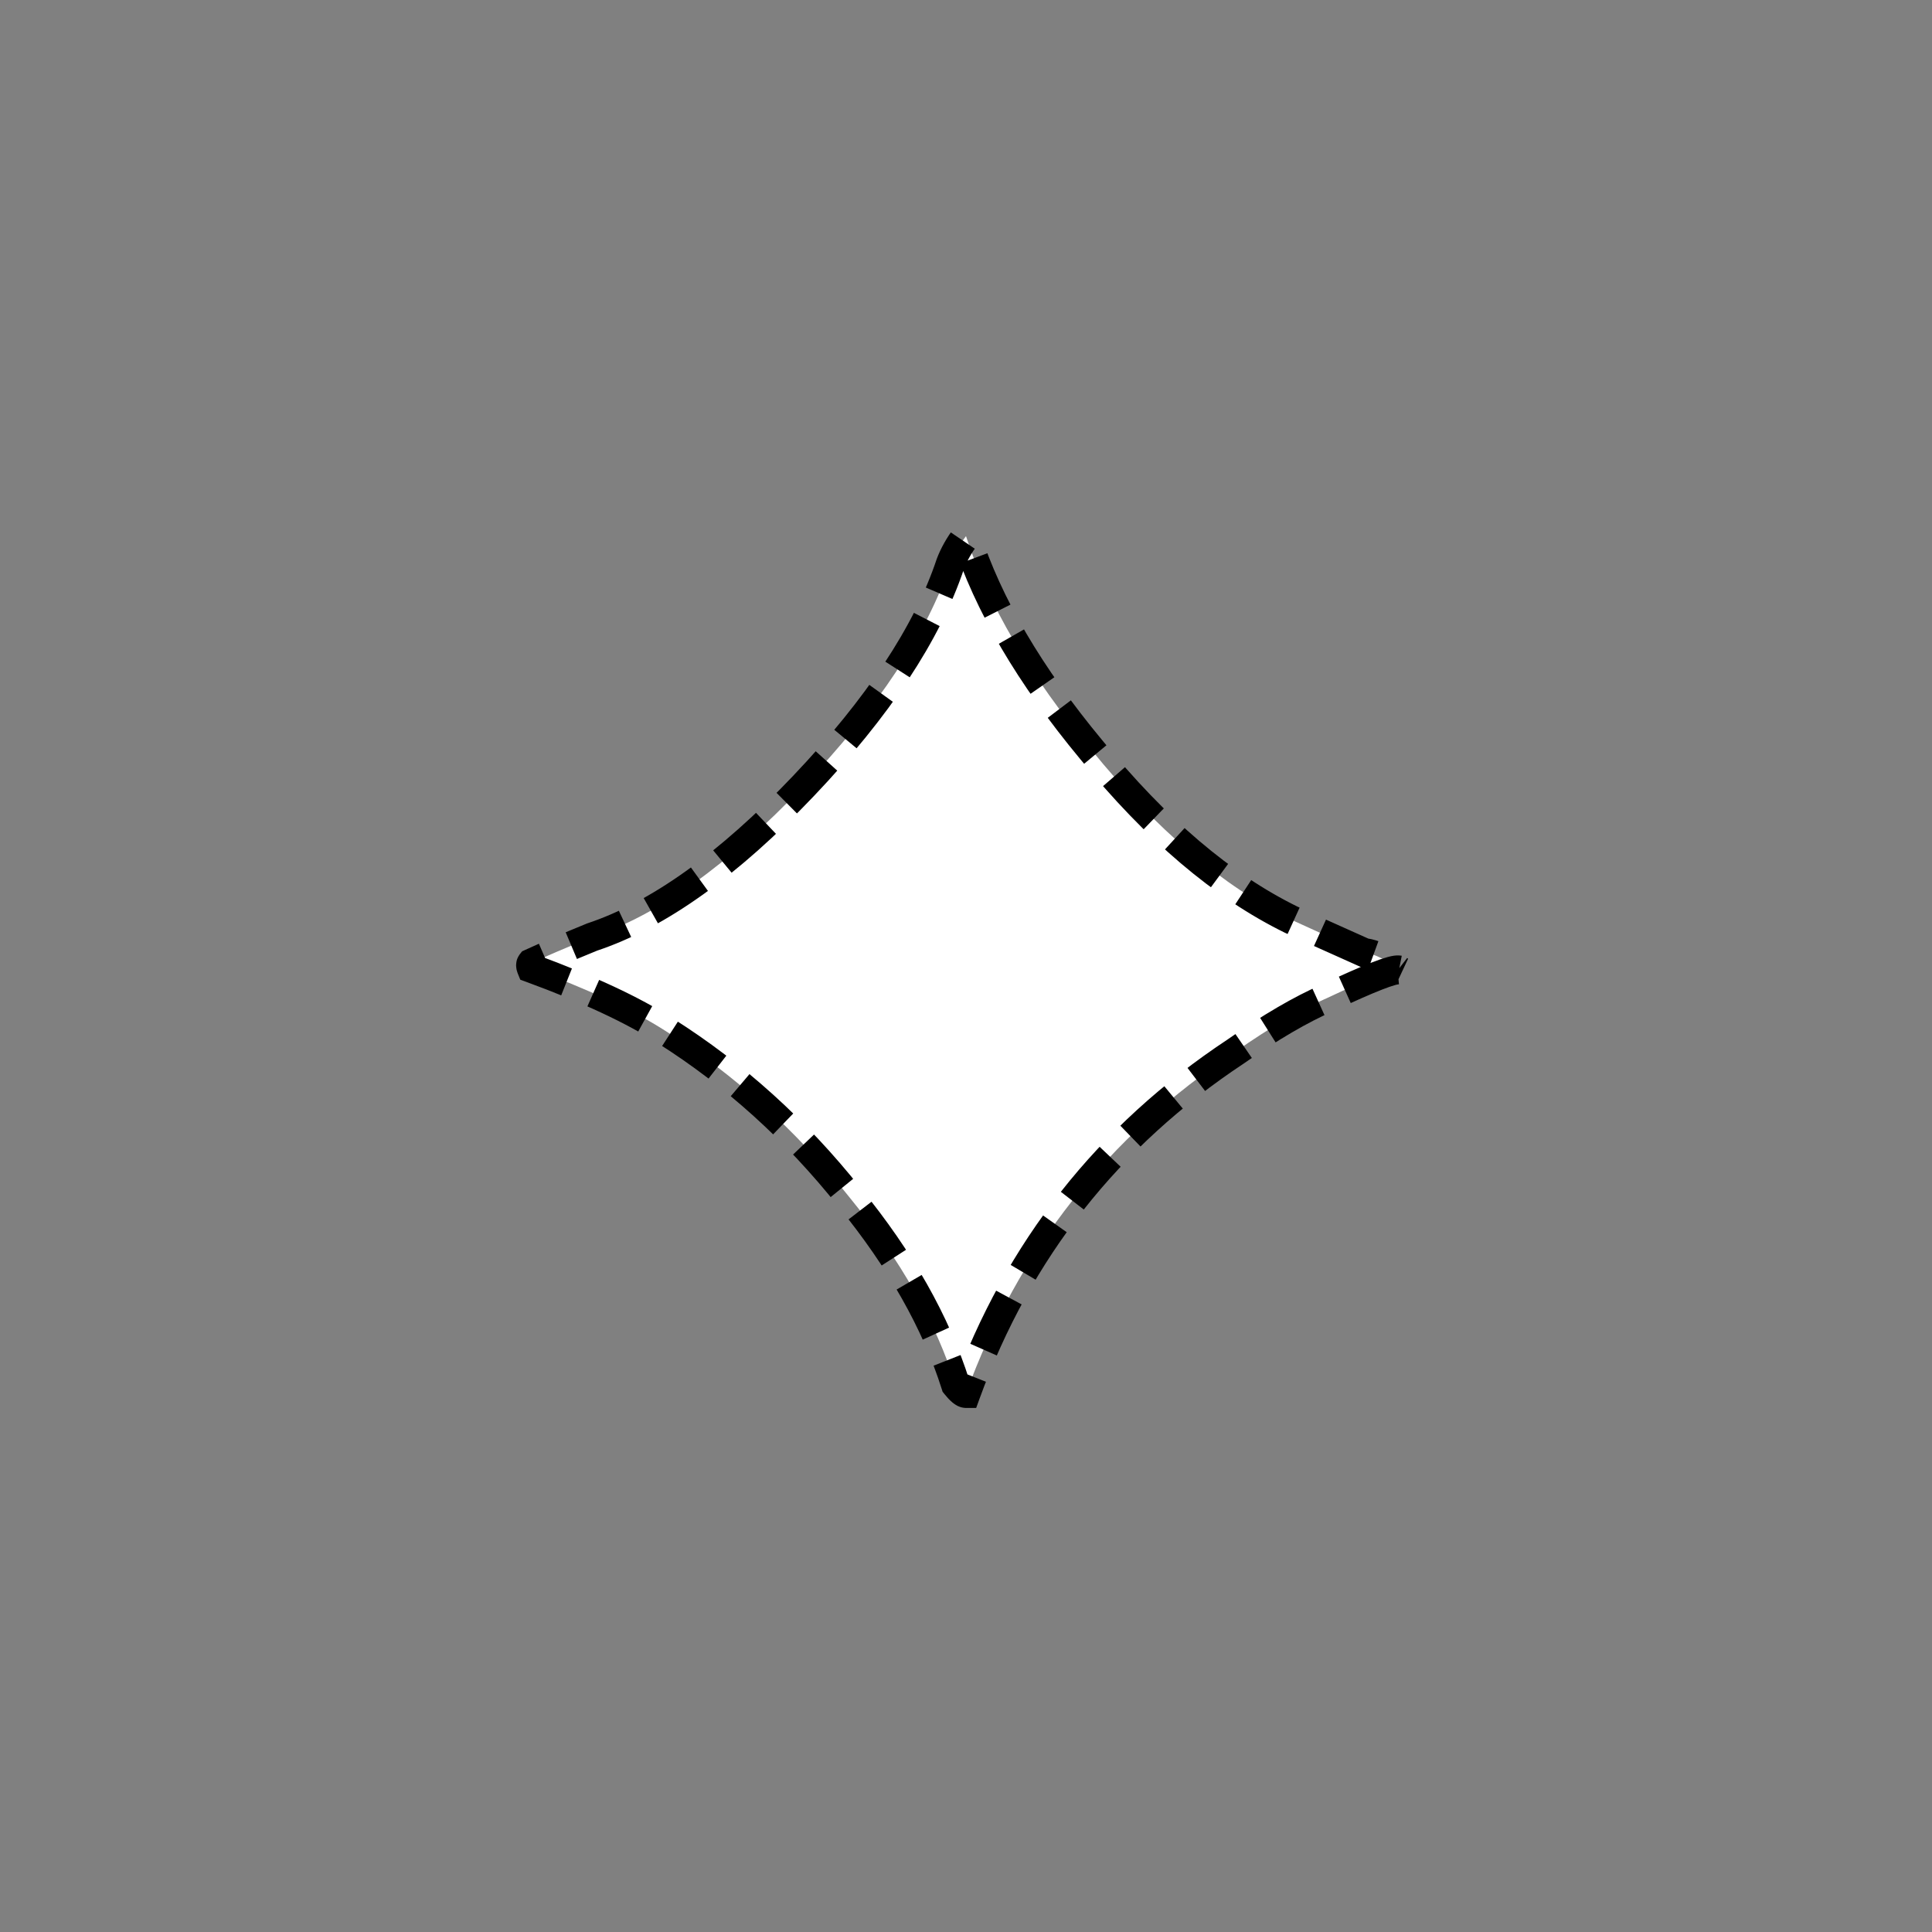 <?xml version="1.0" encoding="UTF-8" standalone="no"?>
<!--
Copyright (C) 2012 United States Government as represented by the Administrator of the
National Aeronautics and Space Administration.
All Rights Reserved.
-->

<!--
MIL-STD-2525 tactical symbol icon image. During icon composition this image is multiplied by the desired frame color 
(e.g. black), then drawn on top of the frame and fill.
-->

<svg
    xmlns:dc="http://purl.org/dc/elements/1.1/"
    xmlns:cc="http://creativecommons.org/ns#"
    xmlns:rdf="http://www.w3.org/1999/02/22-rdf-syntax-ns#"
    xmlns="http://www.w3.org/2000/svg"
    xmlns:sodipodi="http://sodipodi.sourceforge.net/DTD/sodipodi-0.dtd"
    xmlns:inkscape="http://www.inkscape.org/namespaces/inkscape"
    height="400px"
    viewBox="0 0 400 400"
    width="400px"
    id="svg2"
    version="1.1"
    inkscape:version="0.48.2 r9819"
    sodipodi:docname="sfgaes---------.svg">
  <rect x="0" y="0" width="400" height="400" fill="#808080" stroke="none"/>
  <defs
     id="defs10" />
  <sodipodi:namedview
     pagecolor="#ffffff"
     bordercolor="#666666"
     borderopacity="1"
     objecttolerance="10"
     gridtolerance="10"
     guidetolerance="10"
     inkscape:pageopacity="0"
     inkscape:pageshadow="2"
     inkscape:window-width="640"
     inkscape:window-height="480"
     id="namedview8"
     showgrid="false"
     inkscape:zoom="0.59"
     inkscape:cx="200"
     inkscape:cy="200"
     inkscape:window-x="186"
     inkscape:window-y="106"
     inkscape:window-maximized="0"
     inkscape:current-layer="svg2" />
  <g
     transform="matrix(5,0,0,5,110,111)"
     id="g4"
     style="stroke:#000000;stroke-width:1.2;stroke-miterlimit:4;stroke-opacity:1;stroke-dasharray:2.4, 1.2;stroke-dashoffset:0">
    <path
       inkscape:connector-curvature="0"
       d="m 35.928,17.965 c -0.24,-0.047 -1.225,0.338 -2.951,1.15 -1.105,0.48 -2.377,1.223 -3.816,2.229 -5.281,3.498 -9,8.217 -11.16,14.156 -0.098,0 -0.24,-0.119 -0.432,-0.359 C 16.753,32.555 15.288,29.967 13.176,27.379 10.967,24.602 8.424,22.301 5.545,20.481 4.199,19.619 2.352,18.758 0,17.895 -0.039,17.799 -0.039,17.727 0,17.678 0.623,17.391 1.463,17.032 2.52,16.6 5.254,15.69 8.17,13.606 11.268,10.348 14.364,7.09 16.391,4.026 17.352,1.151 17.496,0.768 17.711,0.383 18,0 c 0.91,2.828 2.639,5.773 5.184,8.84 2.688,3.305 5.447,5.652 8.279,7.041 0.625,0.289 1.633,0.744 3.025,1.365 0.43,0.049 0.91,0.289 1.44,0.719 z"
       style="fill:#ffffff;stroke:#000000;stroke-width:1.2;stroke-miterlimit:4;stroke-opacity:1;stroke-dasharray:2.4, 1.2;stroke-dashoffset:0"
       id="path6" />
  </g>
</svg>
